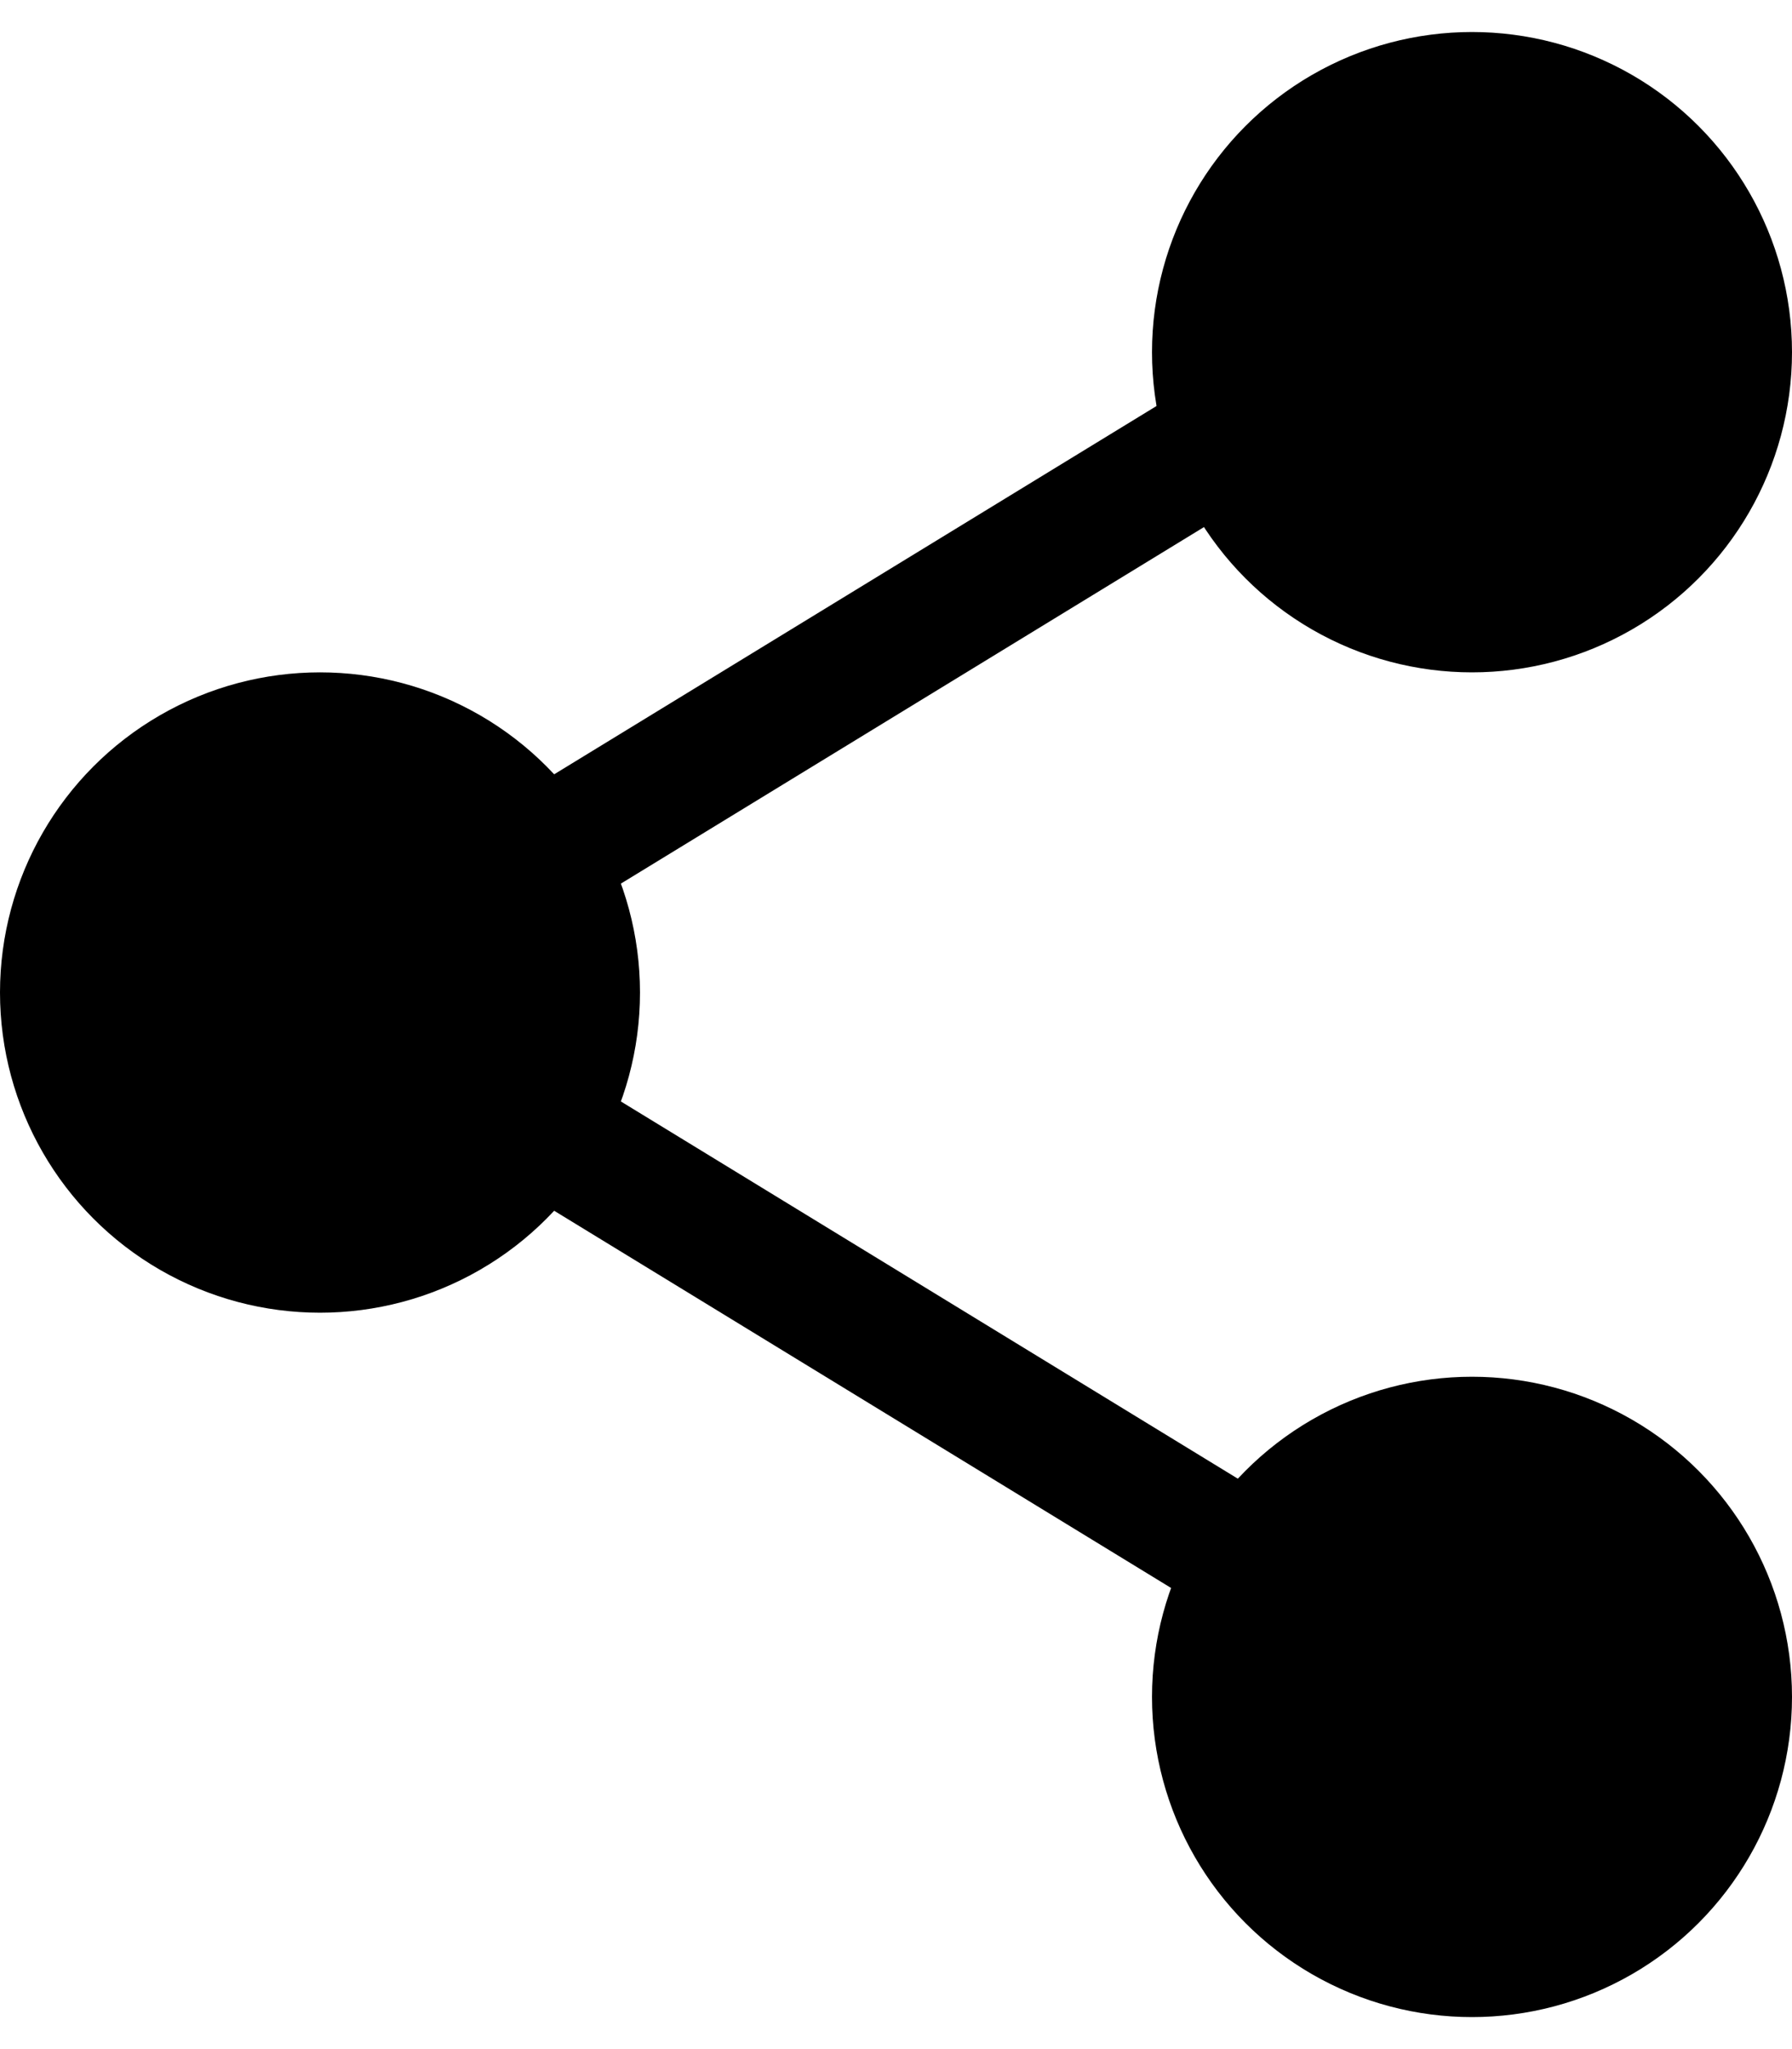 <svg width="14" height="16" viewBox="0 0 14 16" fill="none" xmlns="http://www.w3.org/2000/svg">
<path d="M11.5 2.25L2.5 7.75L11.5 13.25" stroke="black"/>
<circle cx="2.5" cy="7.75" r="2.5" fill="black"/>
<circle cx="11.5" cy="2.75" r="2.5" fill="black"/>
<circle cx="11.5" cy="13.25" r="2.5" fill="black"/>
</svg>
